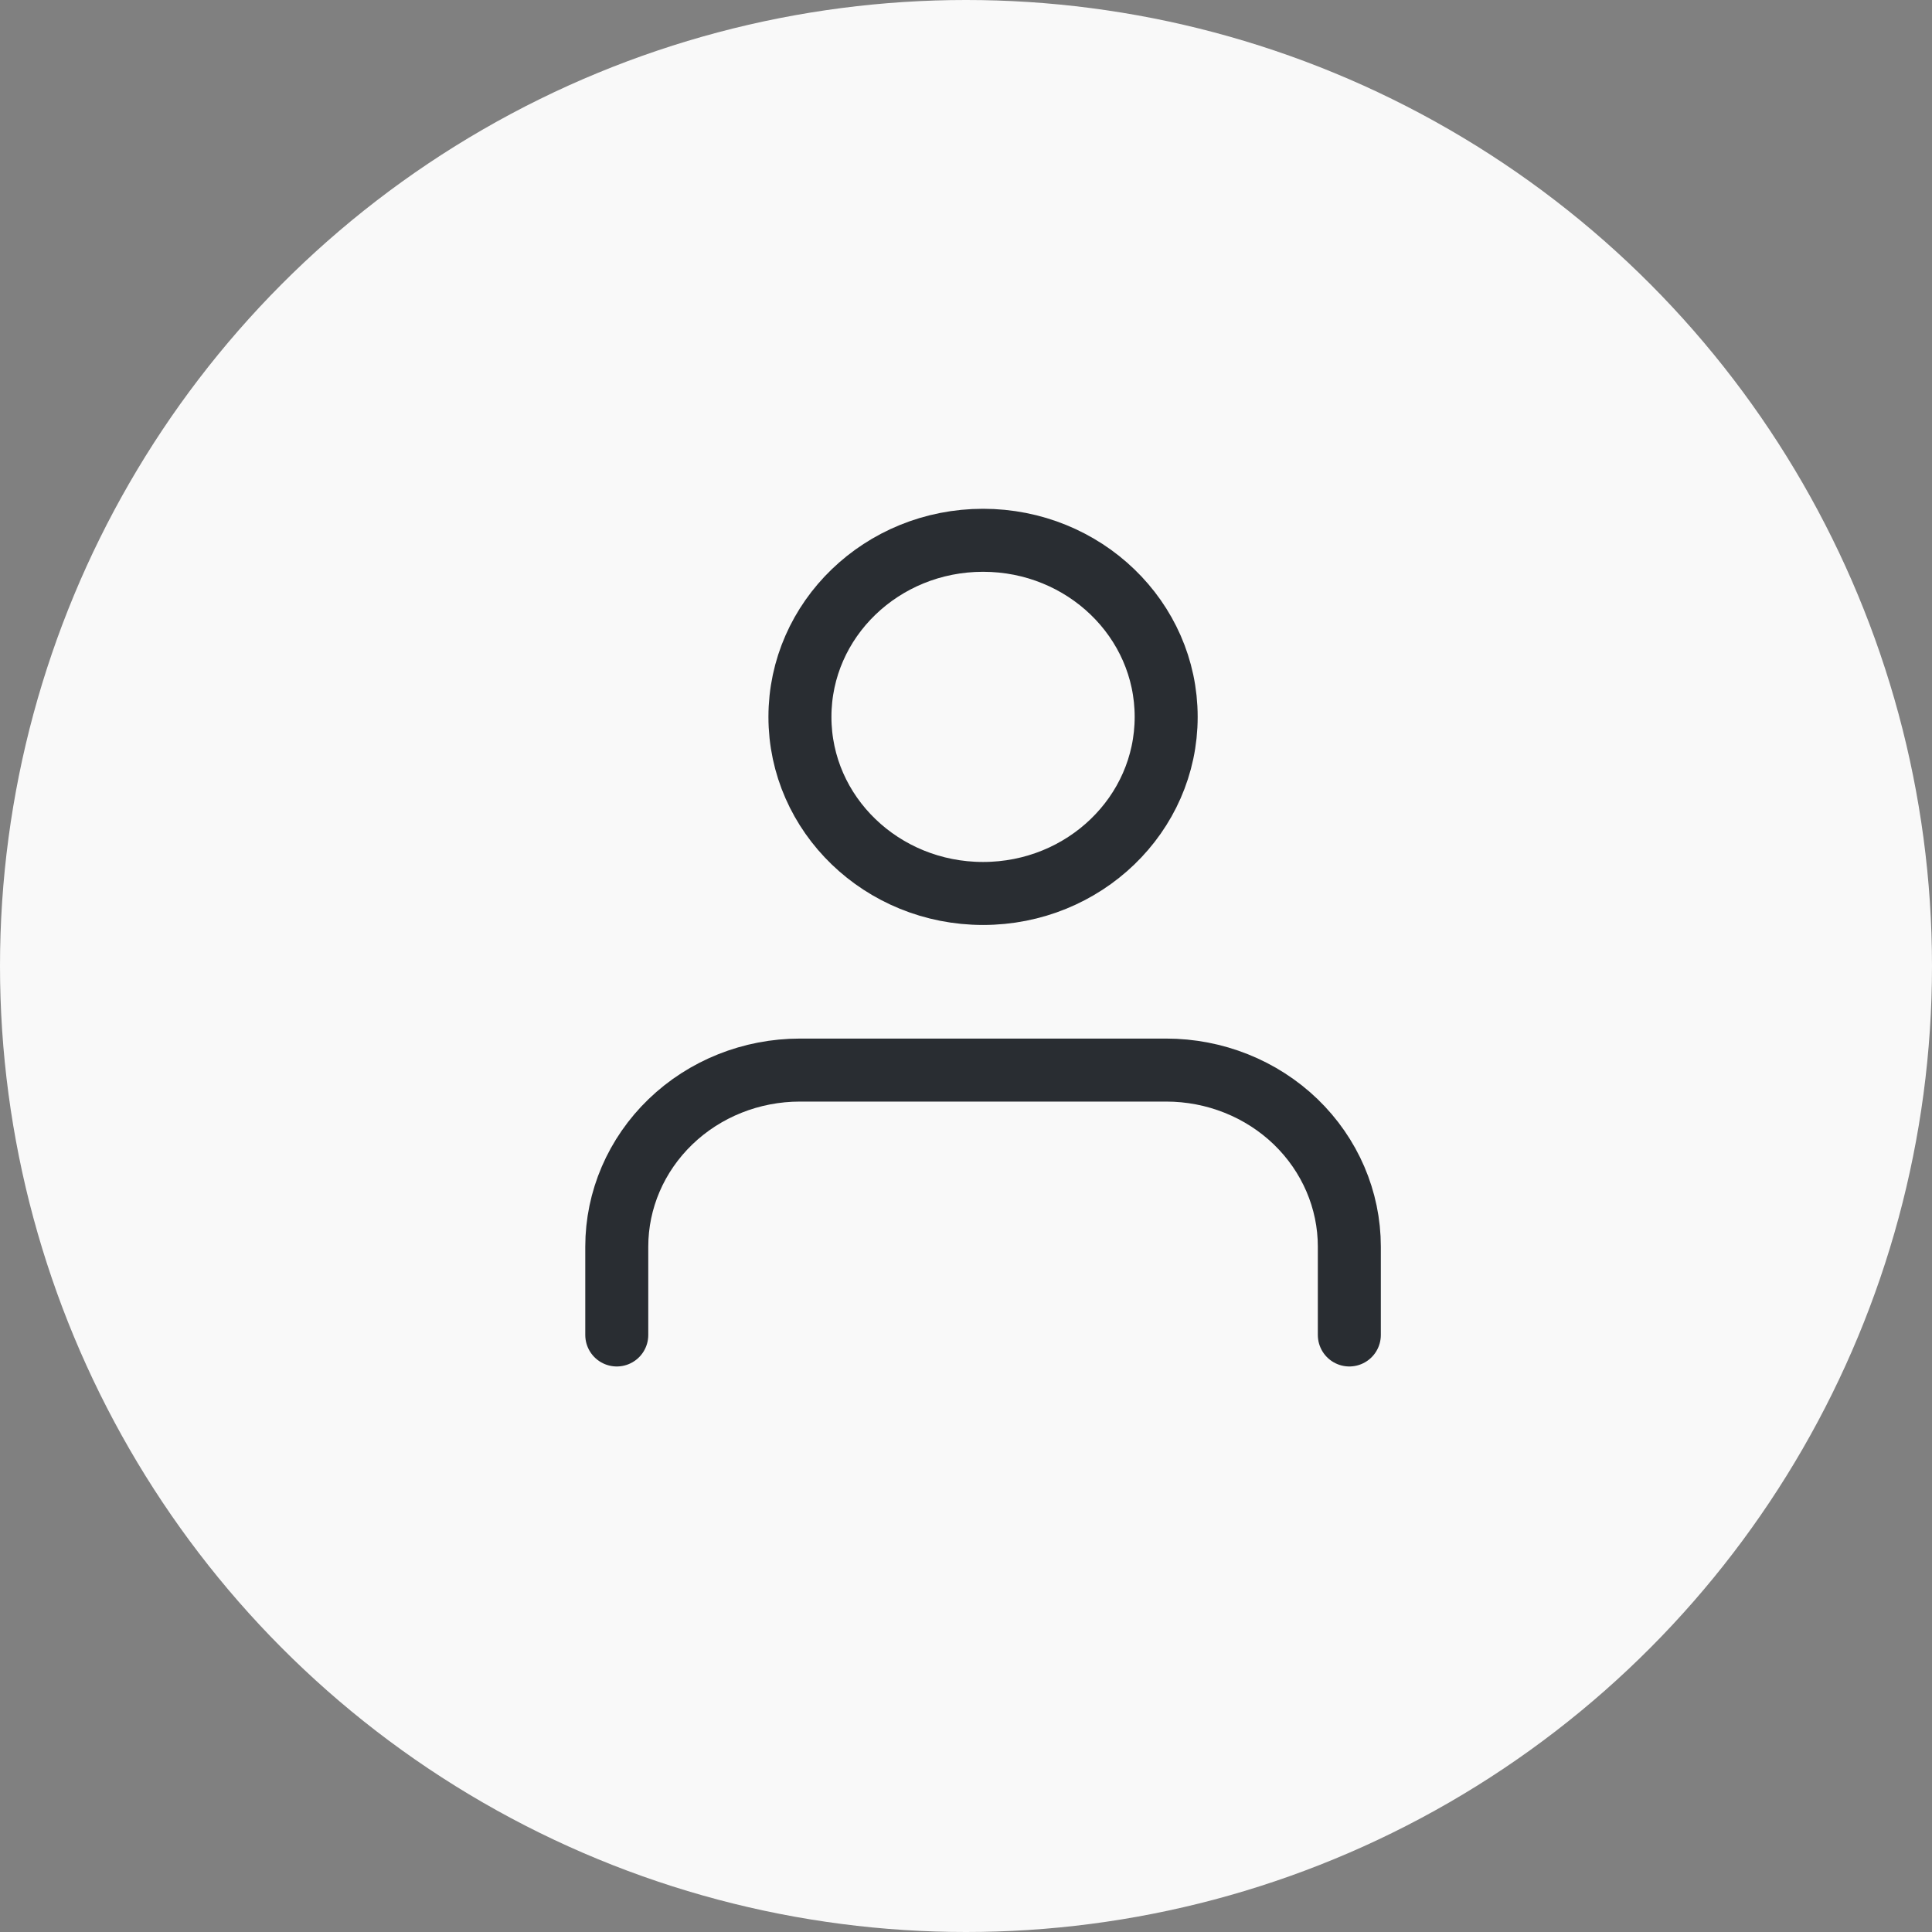 <svg width="46" height="46" viewBox="0 0 46 46" fill="none" xmlns="http://www.w3.org/2000/svg">
<rect x="0" y="0" width="46" height="46" fill="#808080" stroke="none"/>
<circle cx="23" cy="23" r="23" fill="#F9F9F9"/>
<path d="M32.127 31.785V29.682C32.127 28.567 31.667 27.498 30.85 26.709C30.032 25.921 28.923 25.478 27.766 25.478H19.046C17.889 25.478 16.78 25.921 15.963 26.709C15.145 27.498 14.685 28.567 14.685 29.682V31.785" stroke="#292D32" stroke-width="1.5" stroke-linecap="round" stroke-linejoin="round"/>
<path d="M23.406 21.273C25.814 21.273 27.766 19.391 27.766 17.069C27.766 14.746 25.814 12.864 23.406 12.864C20.998 12.864 19.046 14.746 19.046 17.069C19.046 19.391 20.998 21.273 23.406 21.273Z" stroke="#292D32" stroke-width="1.5" stroke-linecap="round" stroke-linejoin="round"/>
</svg>

